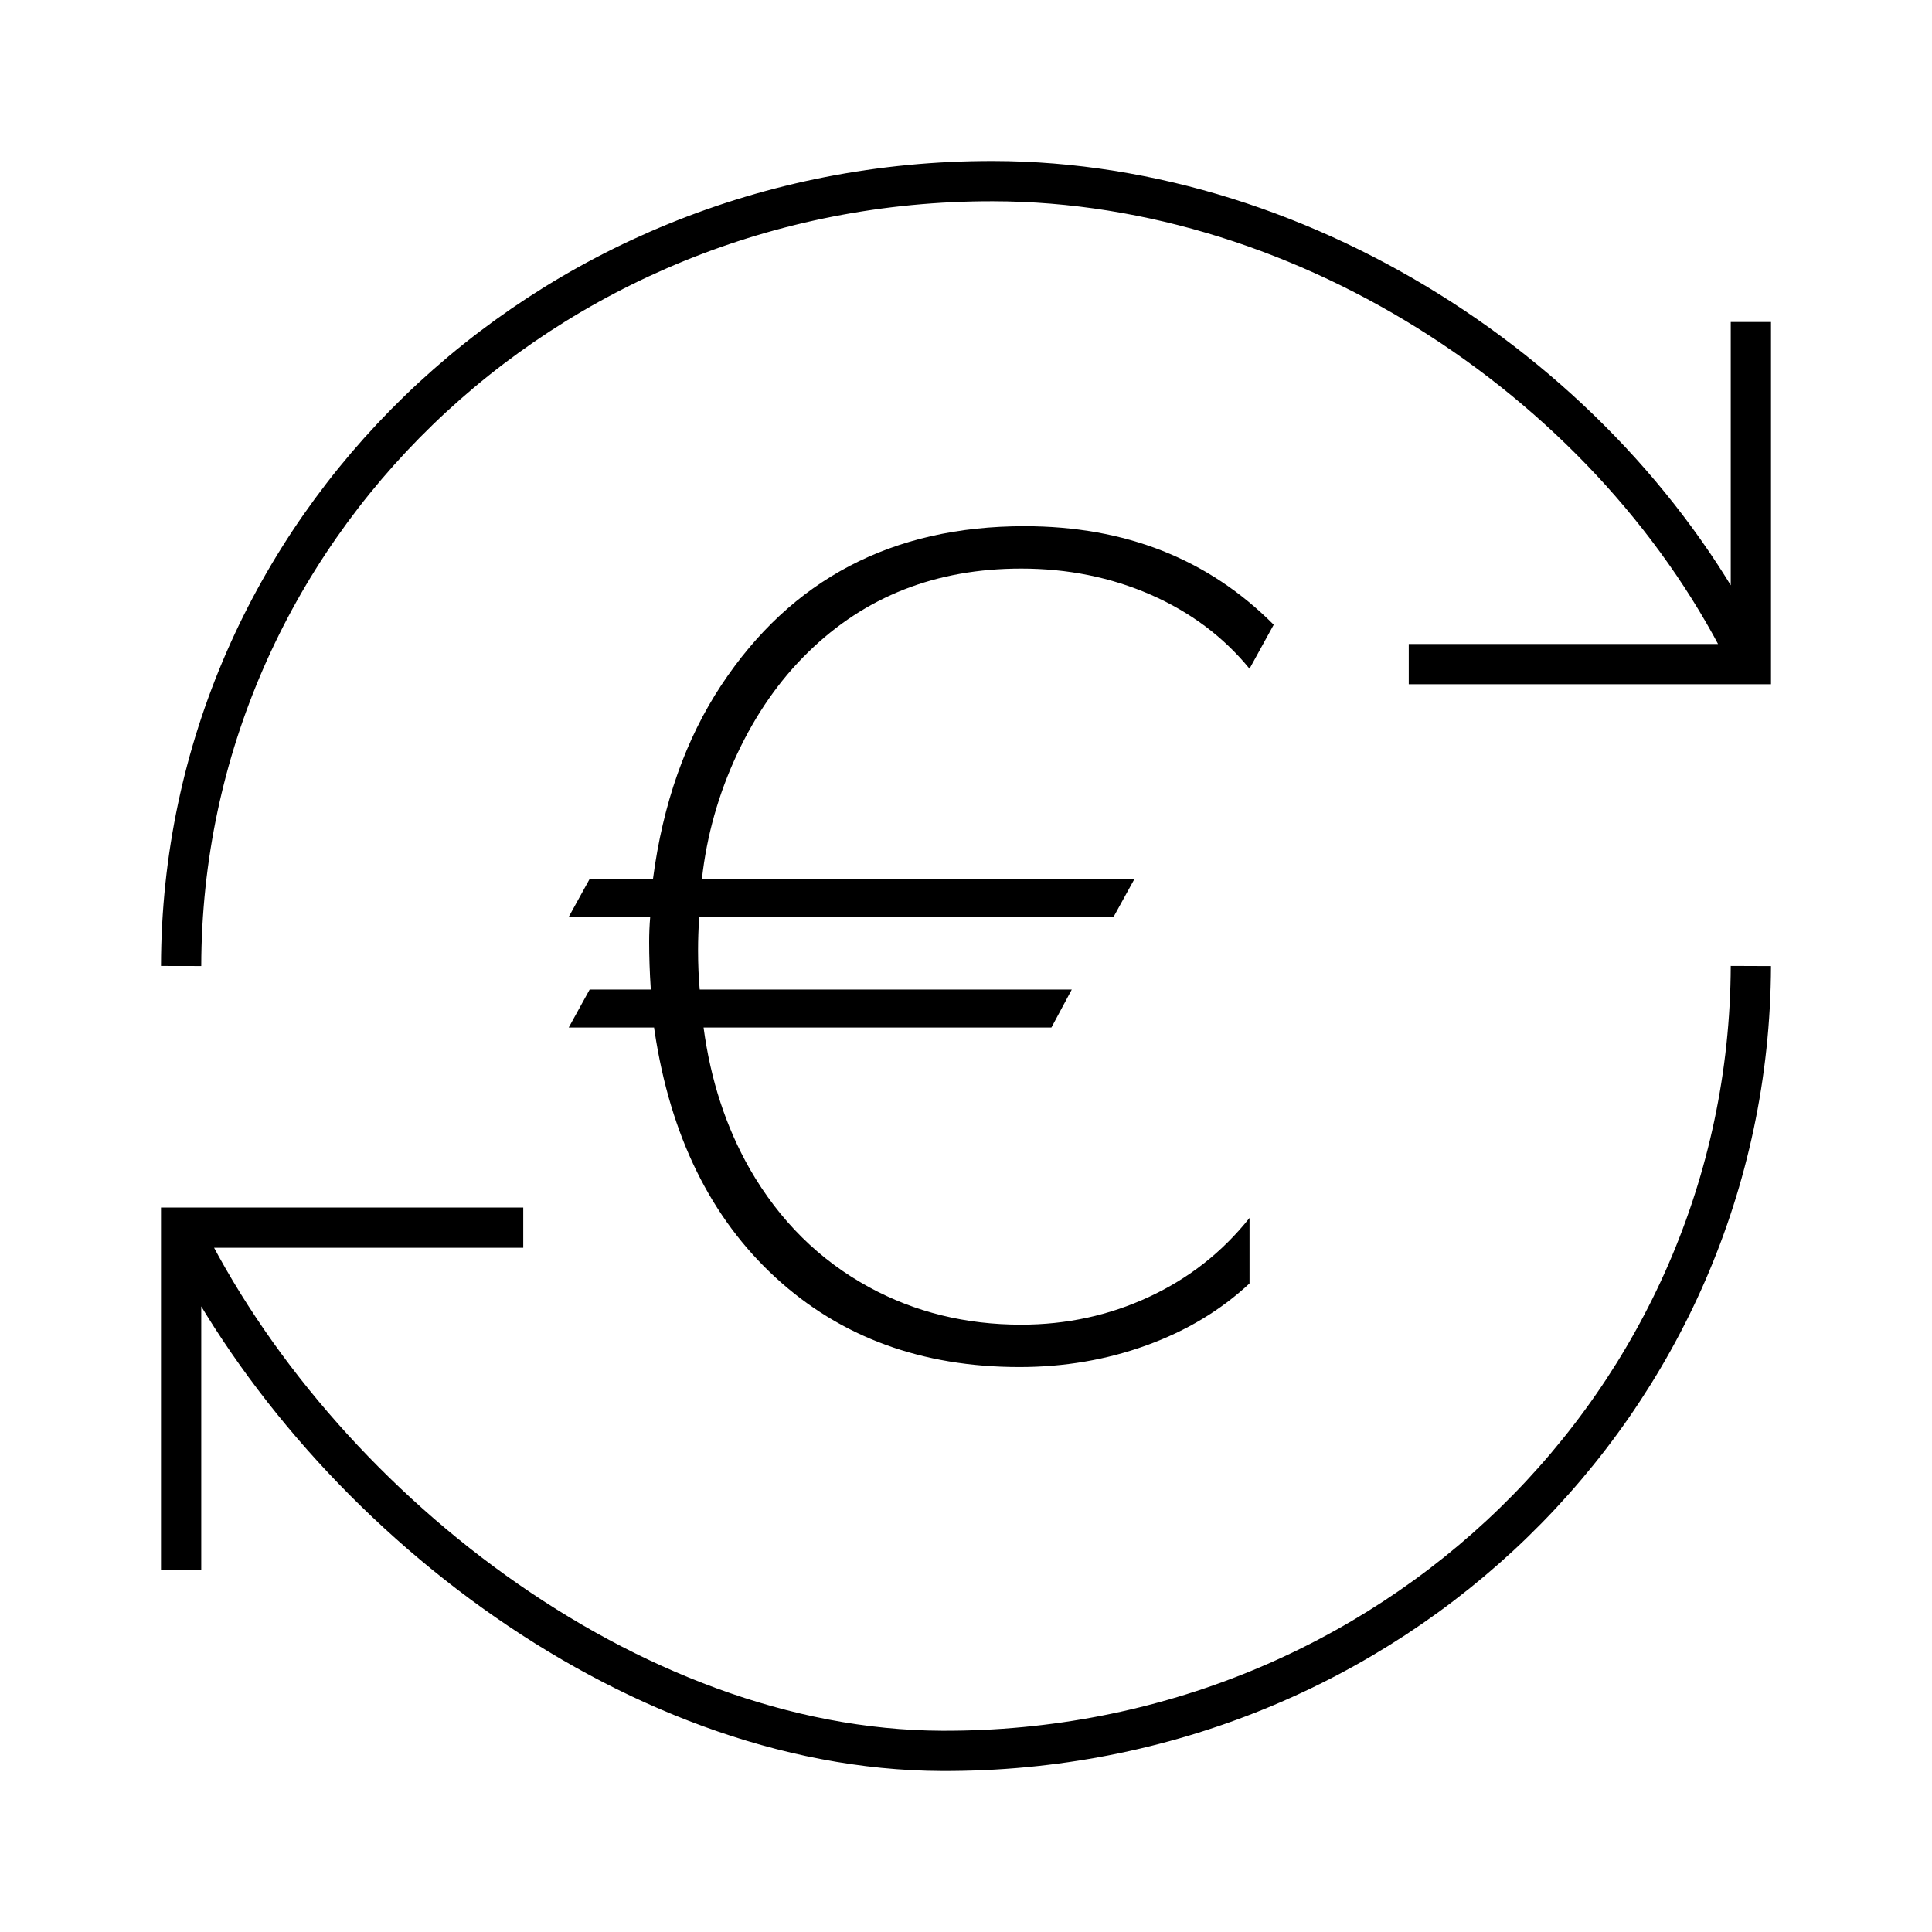 <svg xmlns="http://www.w3.org/2000/svg" width="48" height="48" viewBox="0 0 48 48"><g fill="none" fill-rule="evenodd"><path stroke="#000" d="M4.5,39 L4.5,30.5 L13,30.5 M43.5,24 C43.457,34.813 34.548,43.541 23.401,43.5 C15.621,43.471 7.823,37.323 4.5,30.5 M43.5,8 L43.5,16.5 L35,16.5 M4.5,24 C4.521,13.199 13.501,4.48 24.675,4.5 C32.531,4.514 40.187,9.616 43.5,16.5"/><path fill="#000" d="M17.439,21.837 L28.186,21.837 L27.666,22.78 L17.372,22.78 C17.352,23.072 17.343,23.35 17.343,23.614 C17.343,23.97 17.358,24.294 17.384,24.585 L26.628,24.585 L26.122,25.528 L17.48,25.528 C17.654,26.832 18.037,28.003 18.628,29.042 C19.367,30.327 20.357,31.307 21.596,31.982 C22.735,32.602 23.994,32.911 25.369,32.911 C26.5,32.911 27.558,32.681 28.547,32.221 C29.538,31.761 30.369,31.107 31.044,30.259 L31.044,31.886 C30.332,32.551 29.48,33.064 28.486,33.424 C27.494,33.784 26.441,33.964 25.328,33.964 C22.904,33.964 20.884,33.224 19.271,31.742 C17.659,30.261 16.655,28.222 16.264,25.624 L16.25,25.528 L14.13,25.528 L14.65,24.585 L16.169,24.585 C16.14,24.148 16.128,23.756 16.128,23.409 C16.128,23.2 16.136,22.99 16.154,22.78 L14.13,22.78 L14.65,21.837 L16.223,21.837 C16.468,19.969 17.035,18.364 17.919,17.025 C19.66,14.391 22.169,13.073 25.451,13.073 C27.959,13.073 30.023,13.889 31.645,15.521 L31.044,16.614 C30.395,15.821 29.578,15.209 28.588,14.775 C27.599,14.343 26.526,14.126 25.369,14.126 C23.255,14.126 21.491,14.819 20.078,16.204 C19.367,16.897 18.779,17.74 18.314,18.733 C17.849,19.727 17.558,20.762 17.439,21.837"/></g></svg>